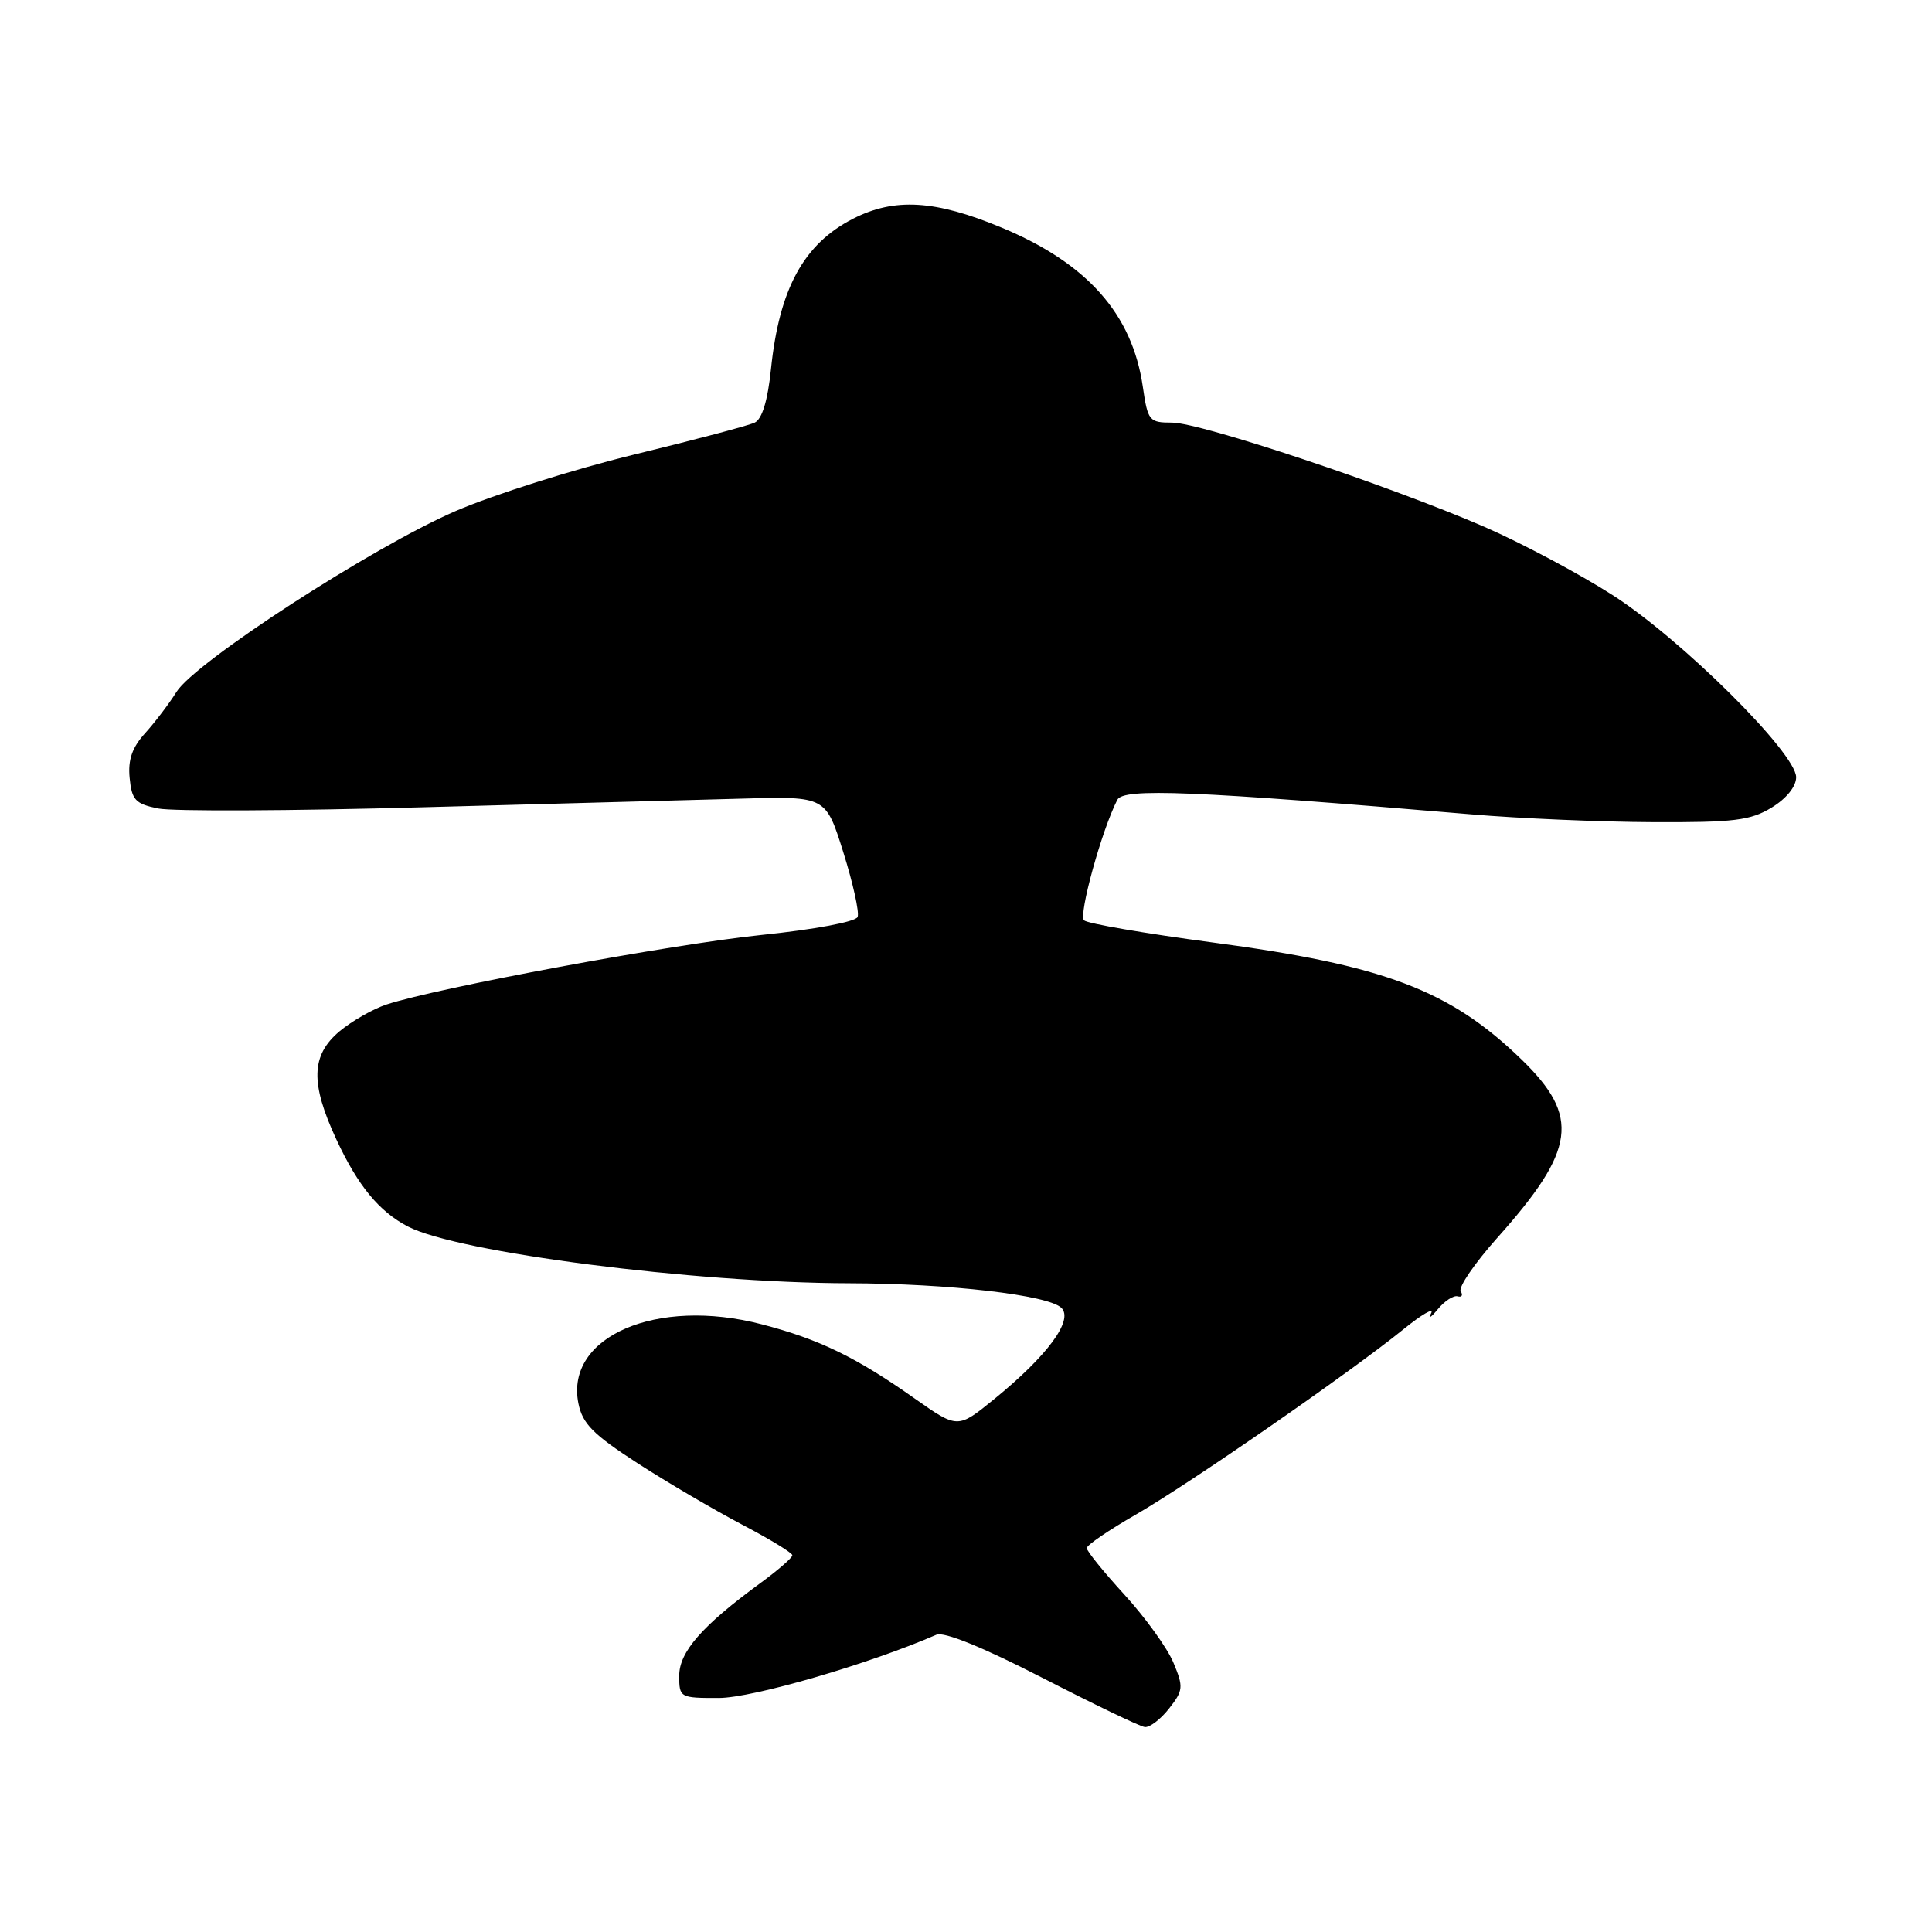 <?xml version="1.0" encoding="UTF-8" standalone="no"?>
<!DOCTYPE svg PUBLIC "-//W3C//DTD SVG 1.1//EN" "http://www.w3.org/Graphics/SVG/1.1/DTD/svg11.dtd" >
<svg xmlns="http://www.w3.org/2000/svg" xmlns:xlink="http://www.w3.org/1999/xlink" version="1.1" viewBox="0 0 256 256">
 <g >
 <path fill="currentColor"
d=" M 154.90 226.40 C 156.79 223.99 156.84 223.55 155.48 220.30 C 154.68 218.38 151.76 214.33 149.01 211.32 C 146.25 208.31 144.00 205.52 144.00 205.13 C 144.00 204.74 146.93 202.74 150.52 200.68 C 157.67 196.56 178.91 181.86 185.95 176.15 C 188.40 174.16 190.06 173.20 189.63 174.02 C 189.20 174.83 189.59 174.60 190.50 173.50 C 191.40 172.40 192.59 171.62 193.14 171.77 C 193.70 171.93 193.88 171.62 193.55 171.09 C 193.23 170.56 195.39 167.40 198.36 164.06 C 208.83 152.34 209.42 147.96 201.59 140.37 C 192.09 131.17 183.44 127.90 160.60 124.87 C 151.74 123.69 144.11 122.38 143.64 121.95 C 142.88 121.27 145.98 110.01 148.05 105.98 C 148.85 104.40 158.03 104.78 195.00 107.91 C 201.32 108.45 212.12 108.91 219.00 108.94 C 229.76 108.99 231.95 108.72 234.75 107.01 C 236.71 105.82 238.00 104.22 238.00 102.99 C 238.00 99.79 222.81 84.71 213.69 78.86 C 209.25 76.02 201.59 71.94 196.67 69.80 C 184.05 64.33 159.11 56.01 155.31 56.00 C 152.27 56.00 152.09 55.78 151.43 51.25 C 150.03 41.60 144.06 34.88 132.72 30.16 C 123.93 26.50 118.54 26.17 113.04 28.98 C 106.50 32.32 103.26 38.25 102.16 48.89 C 101.73 53.09 100.98 55.54 100.00 56.00 C 99.17 56.40 91.97 58.30 84.00 60.24 C 76.03 62.18 65.38 65.55 60.34 67.73 C 49.37 72.48 25.83 87.74 23.38 91.69 C 22.42 93.23 20.56 95.68 19.25 97.13 C 17.51 99.04 16.94 100.67 17.18 103.09 C 17.46 106.00 17.94 106.52 20.96 107.13 C 22.87 107.52 38.62 107.45 55.96 106.97 C 73.31 106.50 92.43 105.98 98.46 105.82 C 109.42 105.52 109.42 105.52 111.75 112.95 C 113.03 117.03 113.88 120.88 113.64 121.50 C 113.39 122.14 107.96 123.16 100.87 123.89 C 89.04 125.11 58.05 130.86 51.22 133.10 C 49.42 133.69 46.61 135.30 44.97 136.67 C 41.21 139.84 41.11 143.54 44.58 151.00 C 47.42 157.11 50.23 160.53 54.05 162.52 C 60.67 165.96 91.95 169.99 112.47 170.04 C 125.73 170.07 138.94 171.60 140.65 173.31 C 142.27 174.94 138.78 179.66 131.70 185.42 C 126.90 189.32 126.90 189.32 121.20 185.31 C 113.43 179.83 108.53 177.45 100.94 175.48 C 87.02 171.85 74.87 177.09 76.64 185.95 C 77.18 188.65 78.58 190.06 84.46 193.87 C 88.40 196.42 94.63 200.07 98.30 202.00 C 101.98 203.93 104.99 205.76 104.99 206.08 C 105.00 206.40 103.09 208.06 100.75 209.77 C 93.03 215.42 90.00 218.88 90.00 222.05 C 90.00 224.94 90.10 225.00 95.25 224.99 C 99.71 224.99 115.17 220.49 124.08 216.61 C 125.07 216.17 130.27 218.28 138.08 222.30 C 144.91 225.81 151.03 228.76 151.68 228.84 C 152.33 228.93 153.77 227.83 154.90 226.40 Z "/>
</g>
</svg>